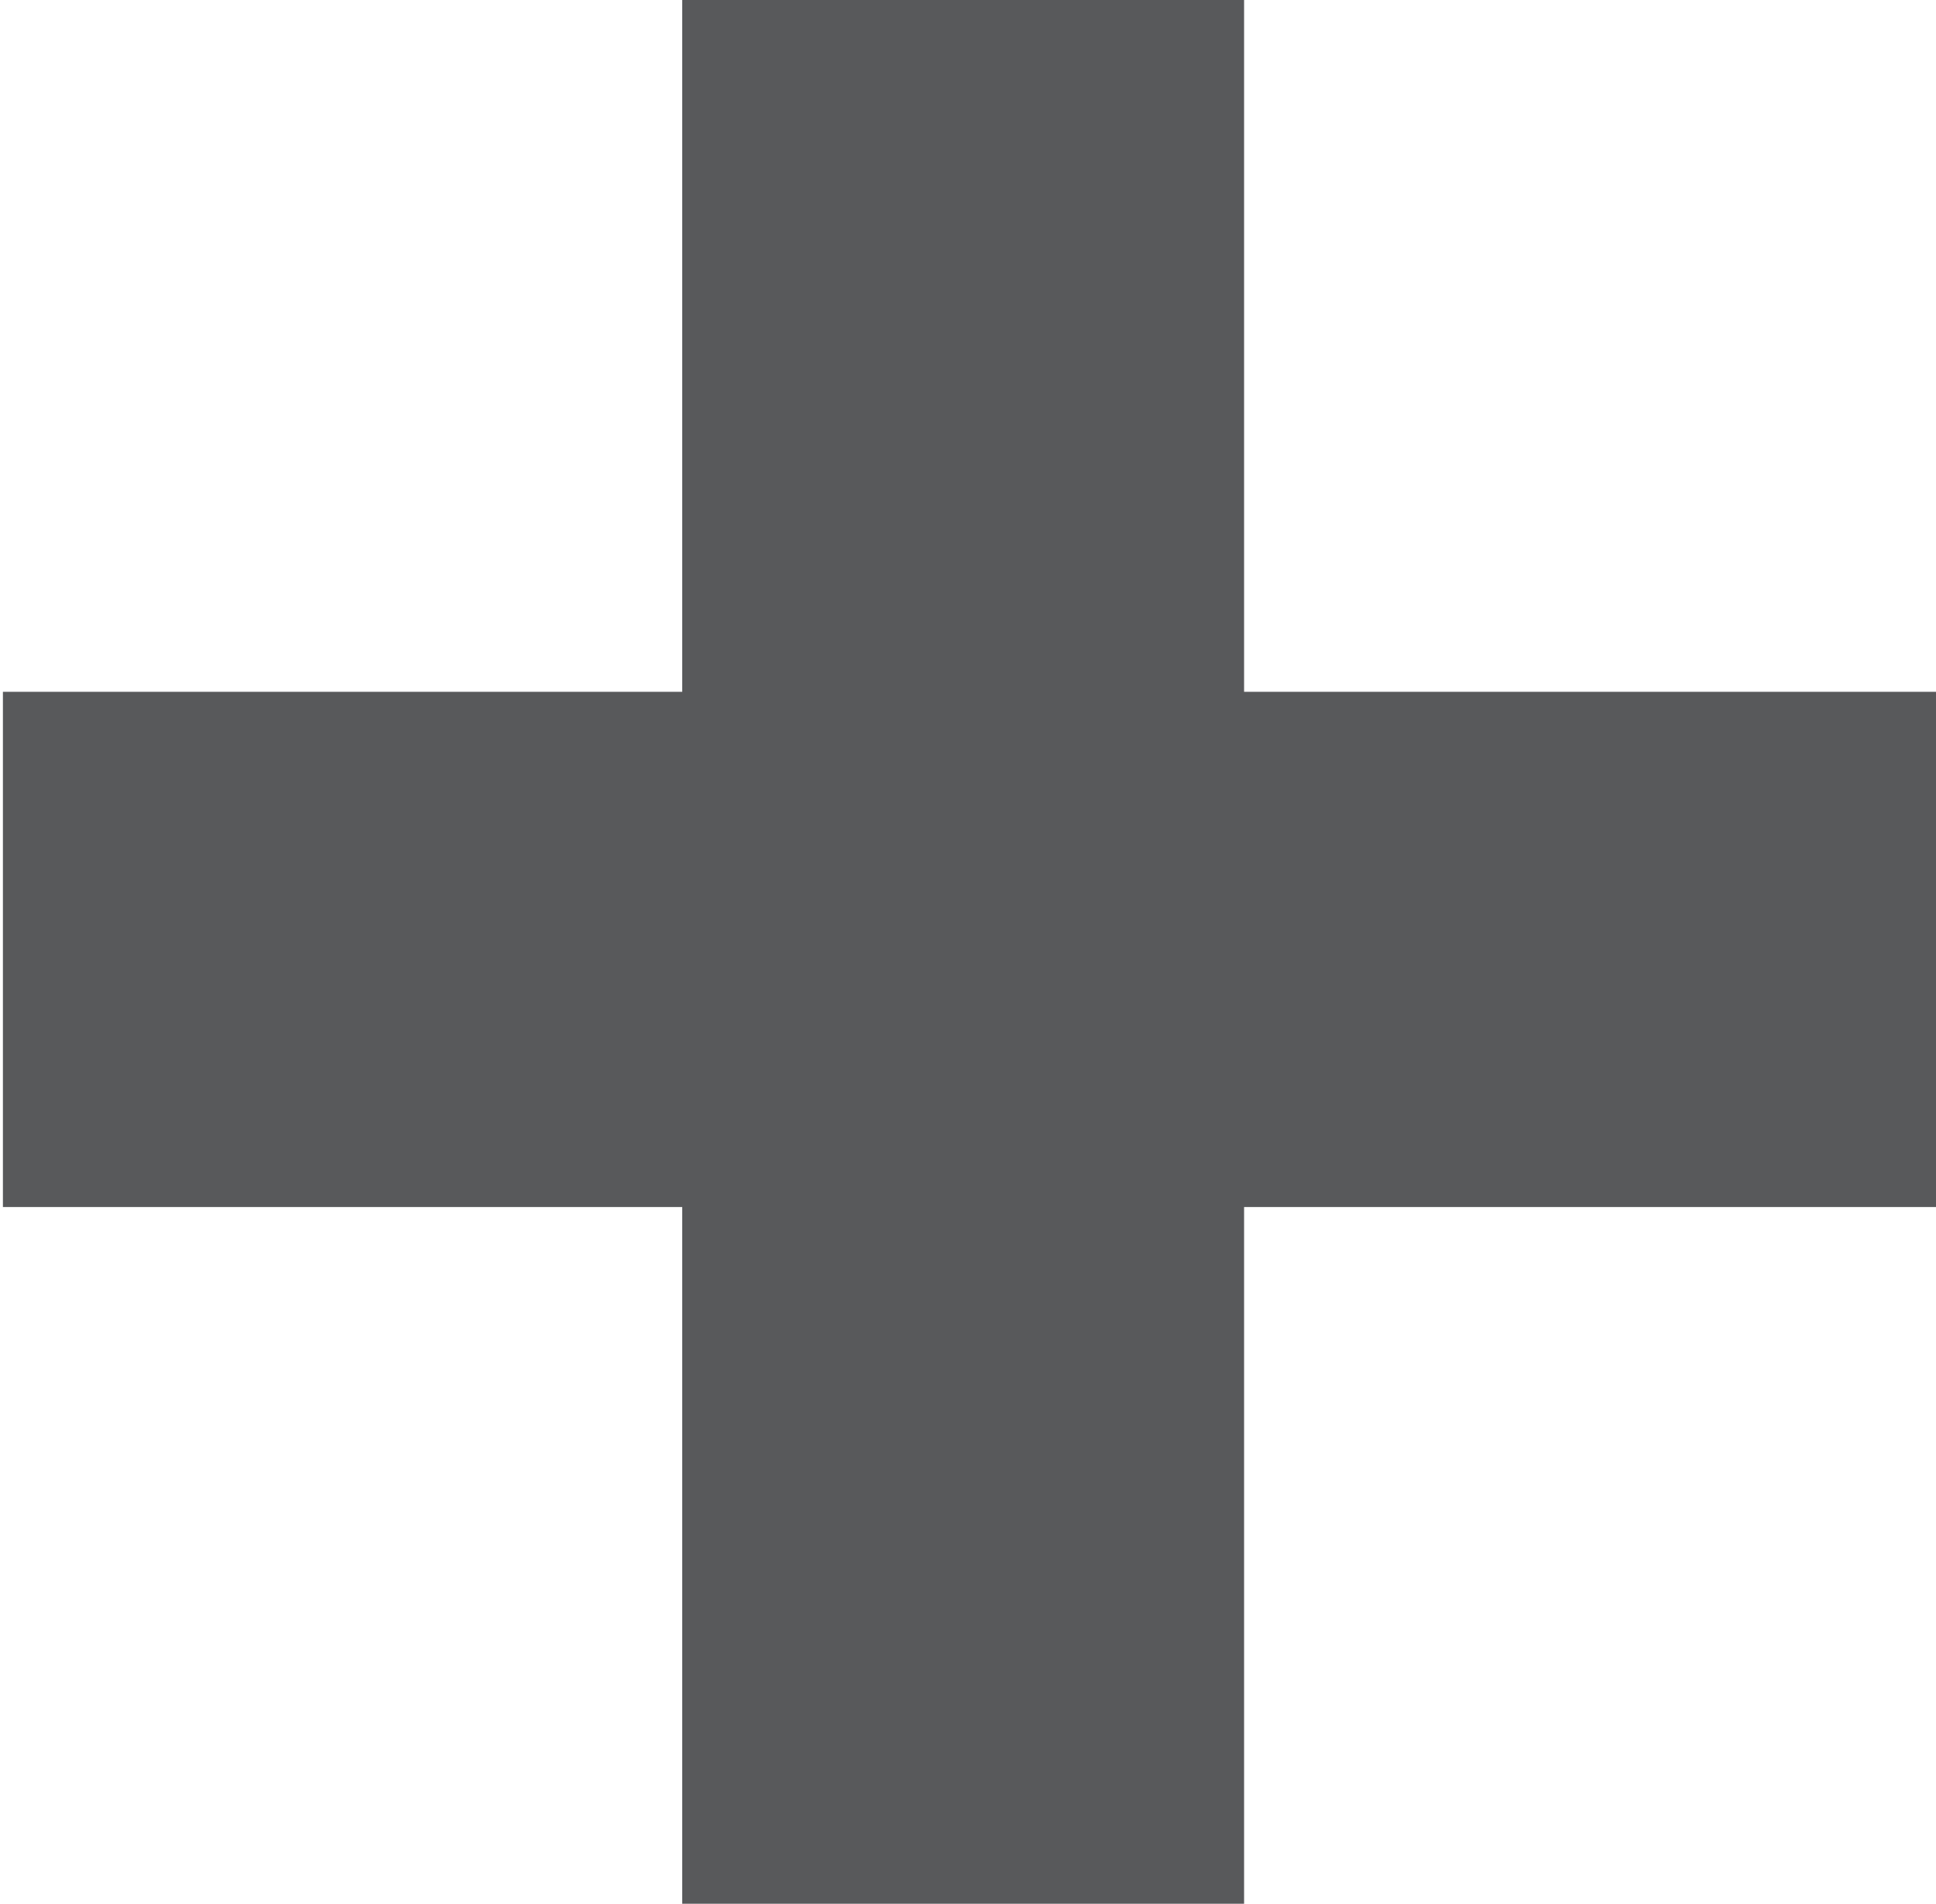 <svg xmlns="http://www.w3.org/2000/svg" viewBox="0 0 19.95 19.62">
  <title>plus</title>
  <g id="70598ee9-e603-4fe8-bfe0-1241b482285b" data-name="Layer 2">
    <g id="ab491e74-8405-43ce-965b-1464a421e998" data-name="Layer 1">
      <path d="M9.33,21.39V14.26h5.79v7.13h7.13V26.7H15.12v7.18H9.33V26.7h-7V21.39Z" transform="translate(-2.3 -14.26)" fill="#58595b"/>
    </g>
  </g>
</svg>
